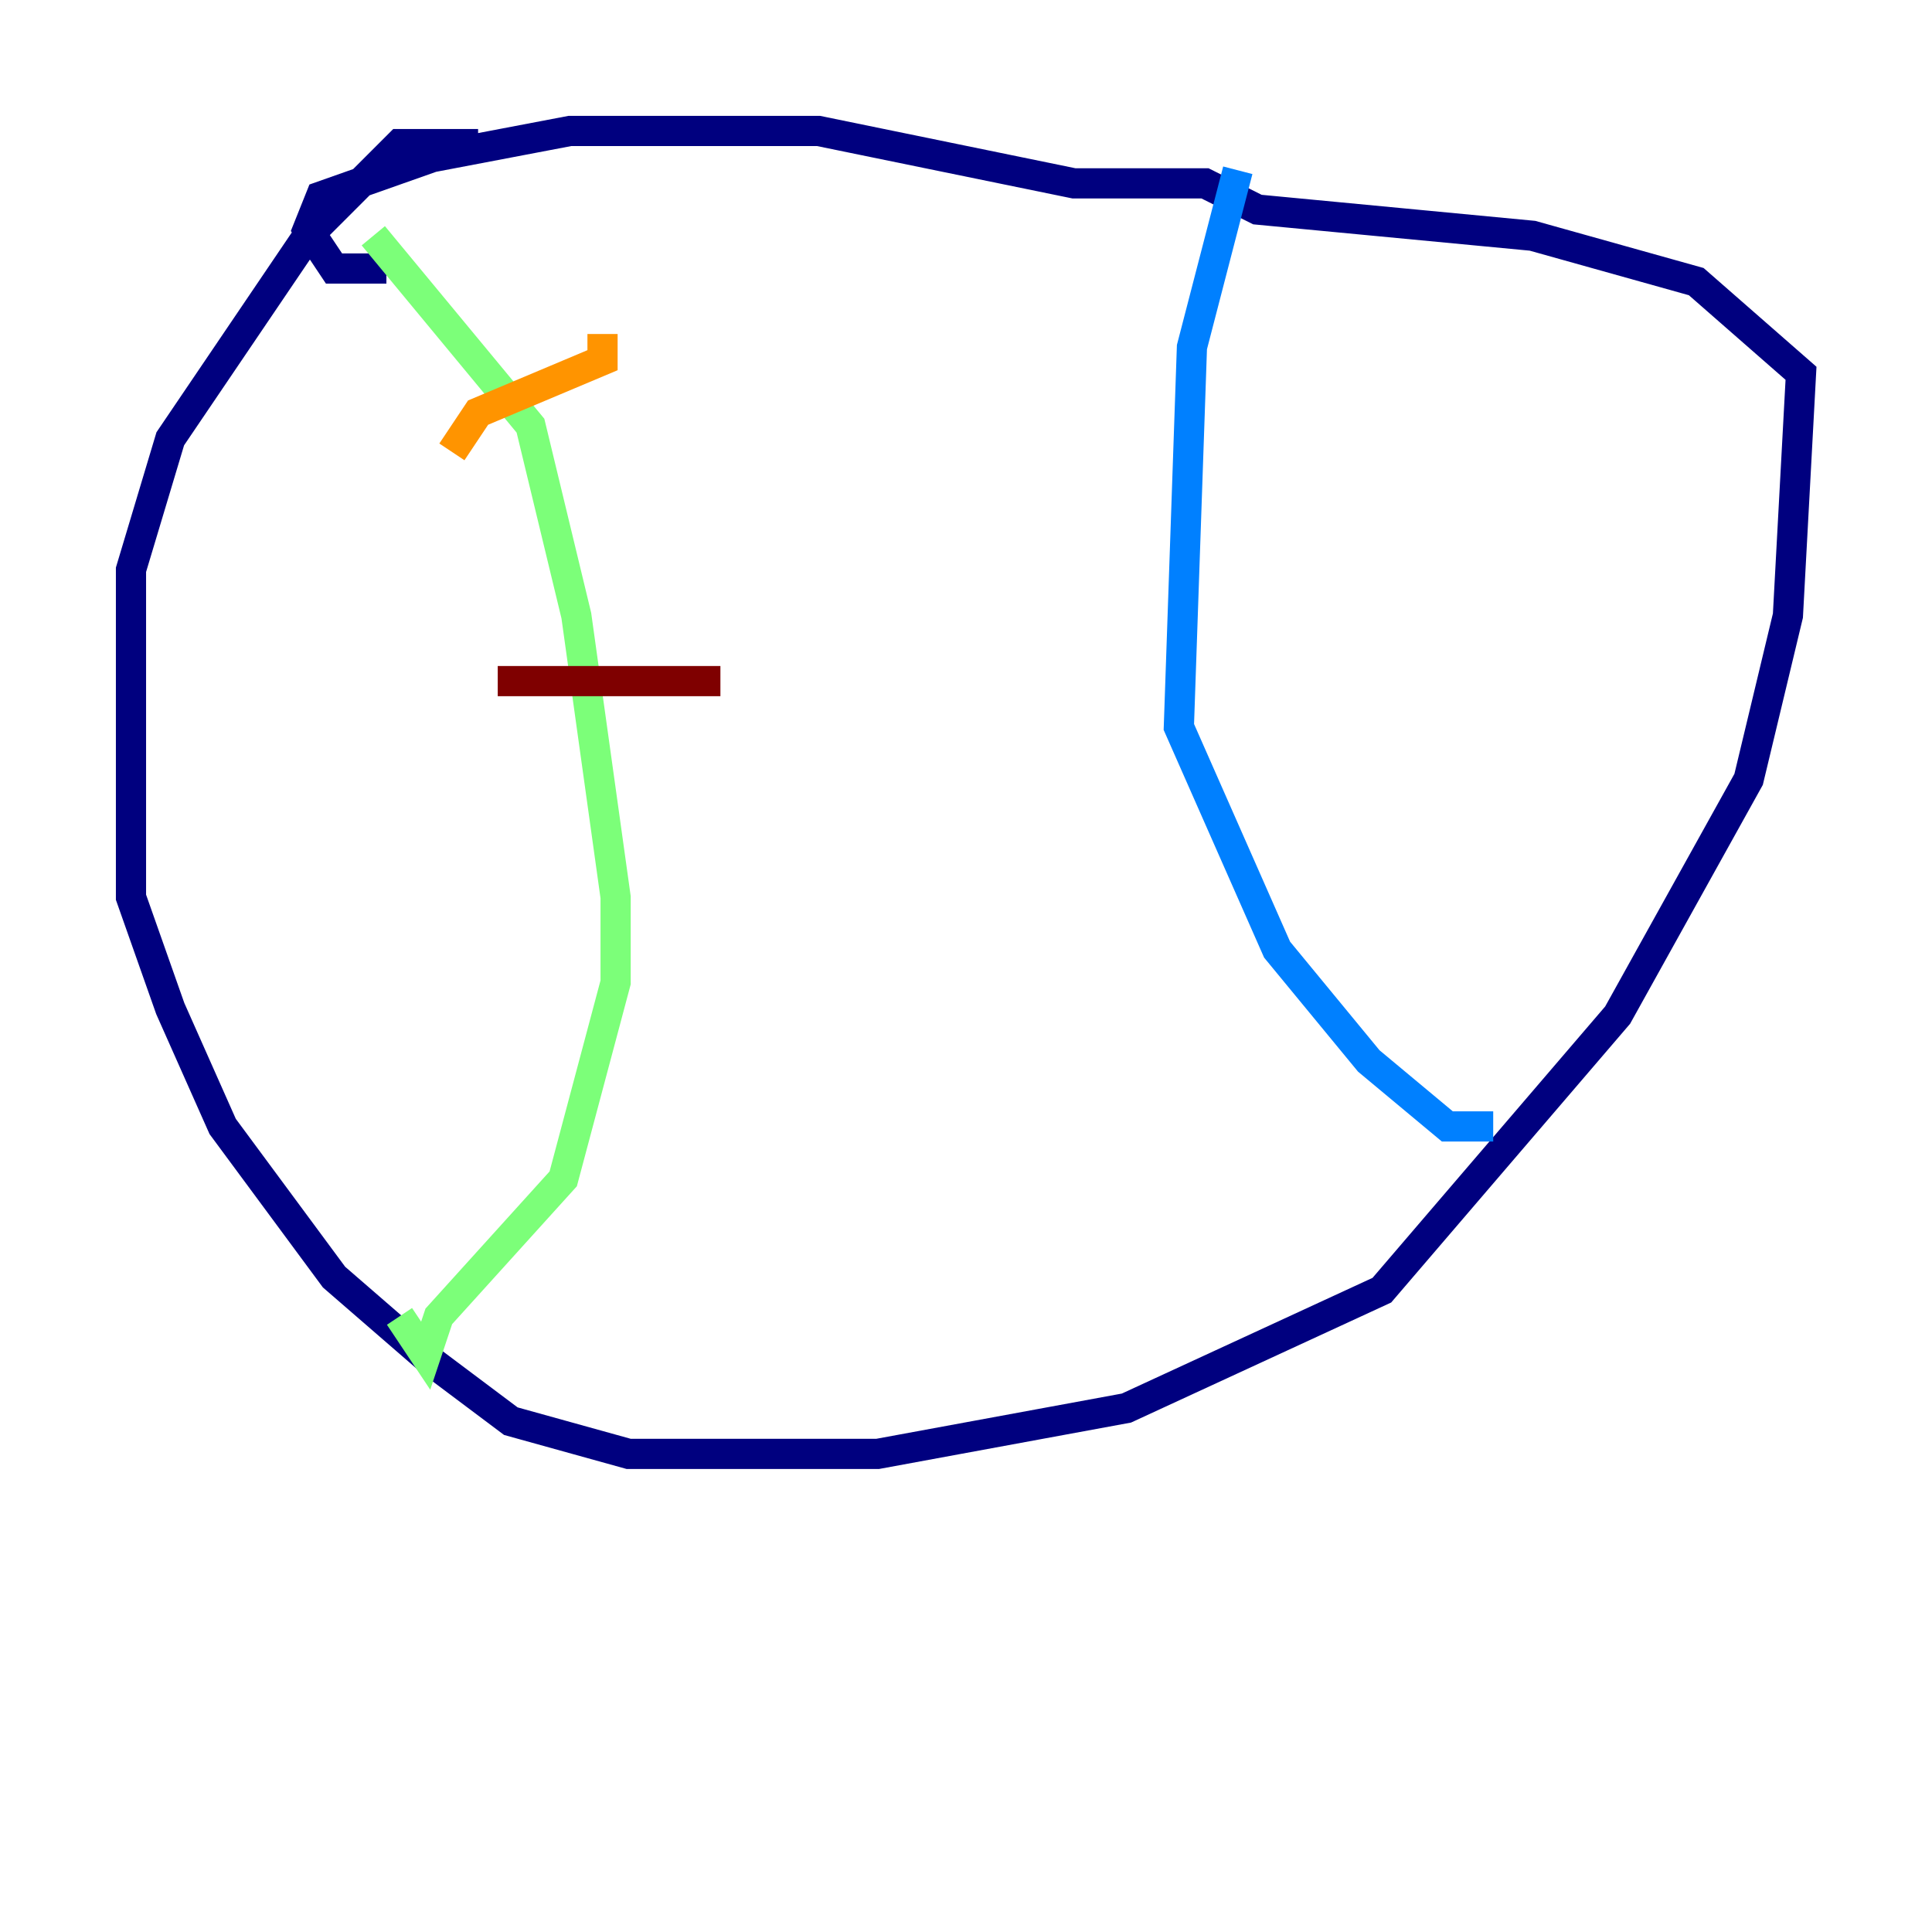<?xml version="1.0" encoding="utf-8" ?>
<svg baseProfile="tiny" height="128" version="1.2" viewBox="0,0,128,128" width="128" xmlns="http://www.w3.org/2000/svg" xmlns:ev="http://www.w3.org/2001/xml-events" xmlns:xlink="http://www.w3.org/1999/xlink"><defs /><polyline fill="none" points="31.675,9.546 26.468,9.546 20.393,15.62 11.281,29.071 8.678,37.749 8.678,59.444 11.281,66.82 14.752,74.63 22.129,84.61 28.637,90.251 33.844,94.156 41.654,96.325 58.142,96.325 74.63,93.288 91.552,85.478 107.173,67.254 115.851,51.634 118.454,40.786 119.322,24.732 112.38,18.658 101.532,15.62 83.308,13.885 79.837,12.149 71.159,12.149 54.237,8.678 37.749,8.678 28.637,10.414 21.261,13.017 20.393,15.186 22.129,17.79 25.6,17.79" stroke="#00007f" stroke-width="2" /><polyline fill="none" points="82.007,11.281 78.969,22.997 78.102,48.163 84.61,62.915 90.685,70.291 95.891,74.63 98.929,74.63" stroke="#0080ff" stroke-width="2" /><polyline fill="none" points="24.732,15.62 35.146,28.203 38.183,40.786 40.786,59.444 40.786,65.085 37.315,78.102 29.071,87.214 28.203,89.817 26.468,87.214" stroke="#7cff79" stroke-width="2" /><polyline fill="none" points="29.939,29.939 31.675,27.336 39.919,23.864 39.919,22.129" stroke="#ff9400" stroke-width="2" /><polyline fill="none" points="32.976,45.125 47.729,45.125" stroke="#7f0000" stroke-width="2" /></svg>